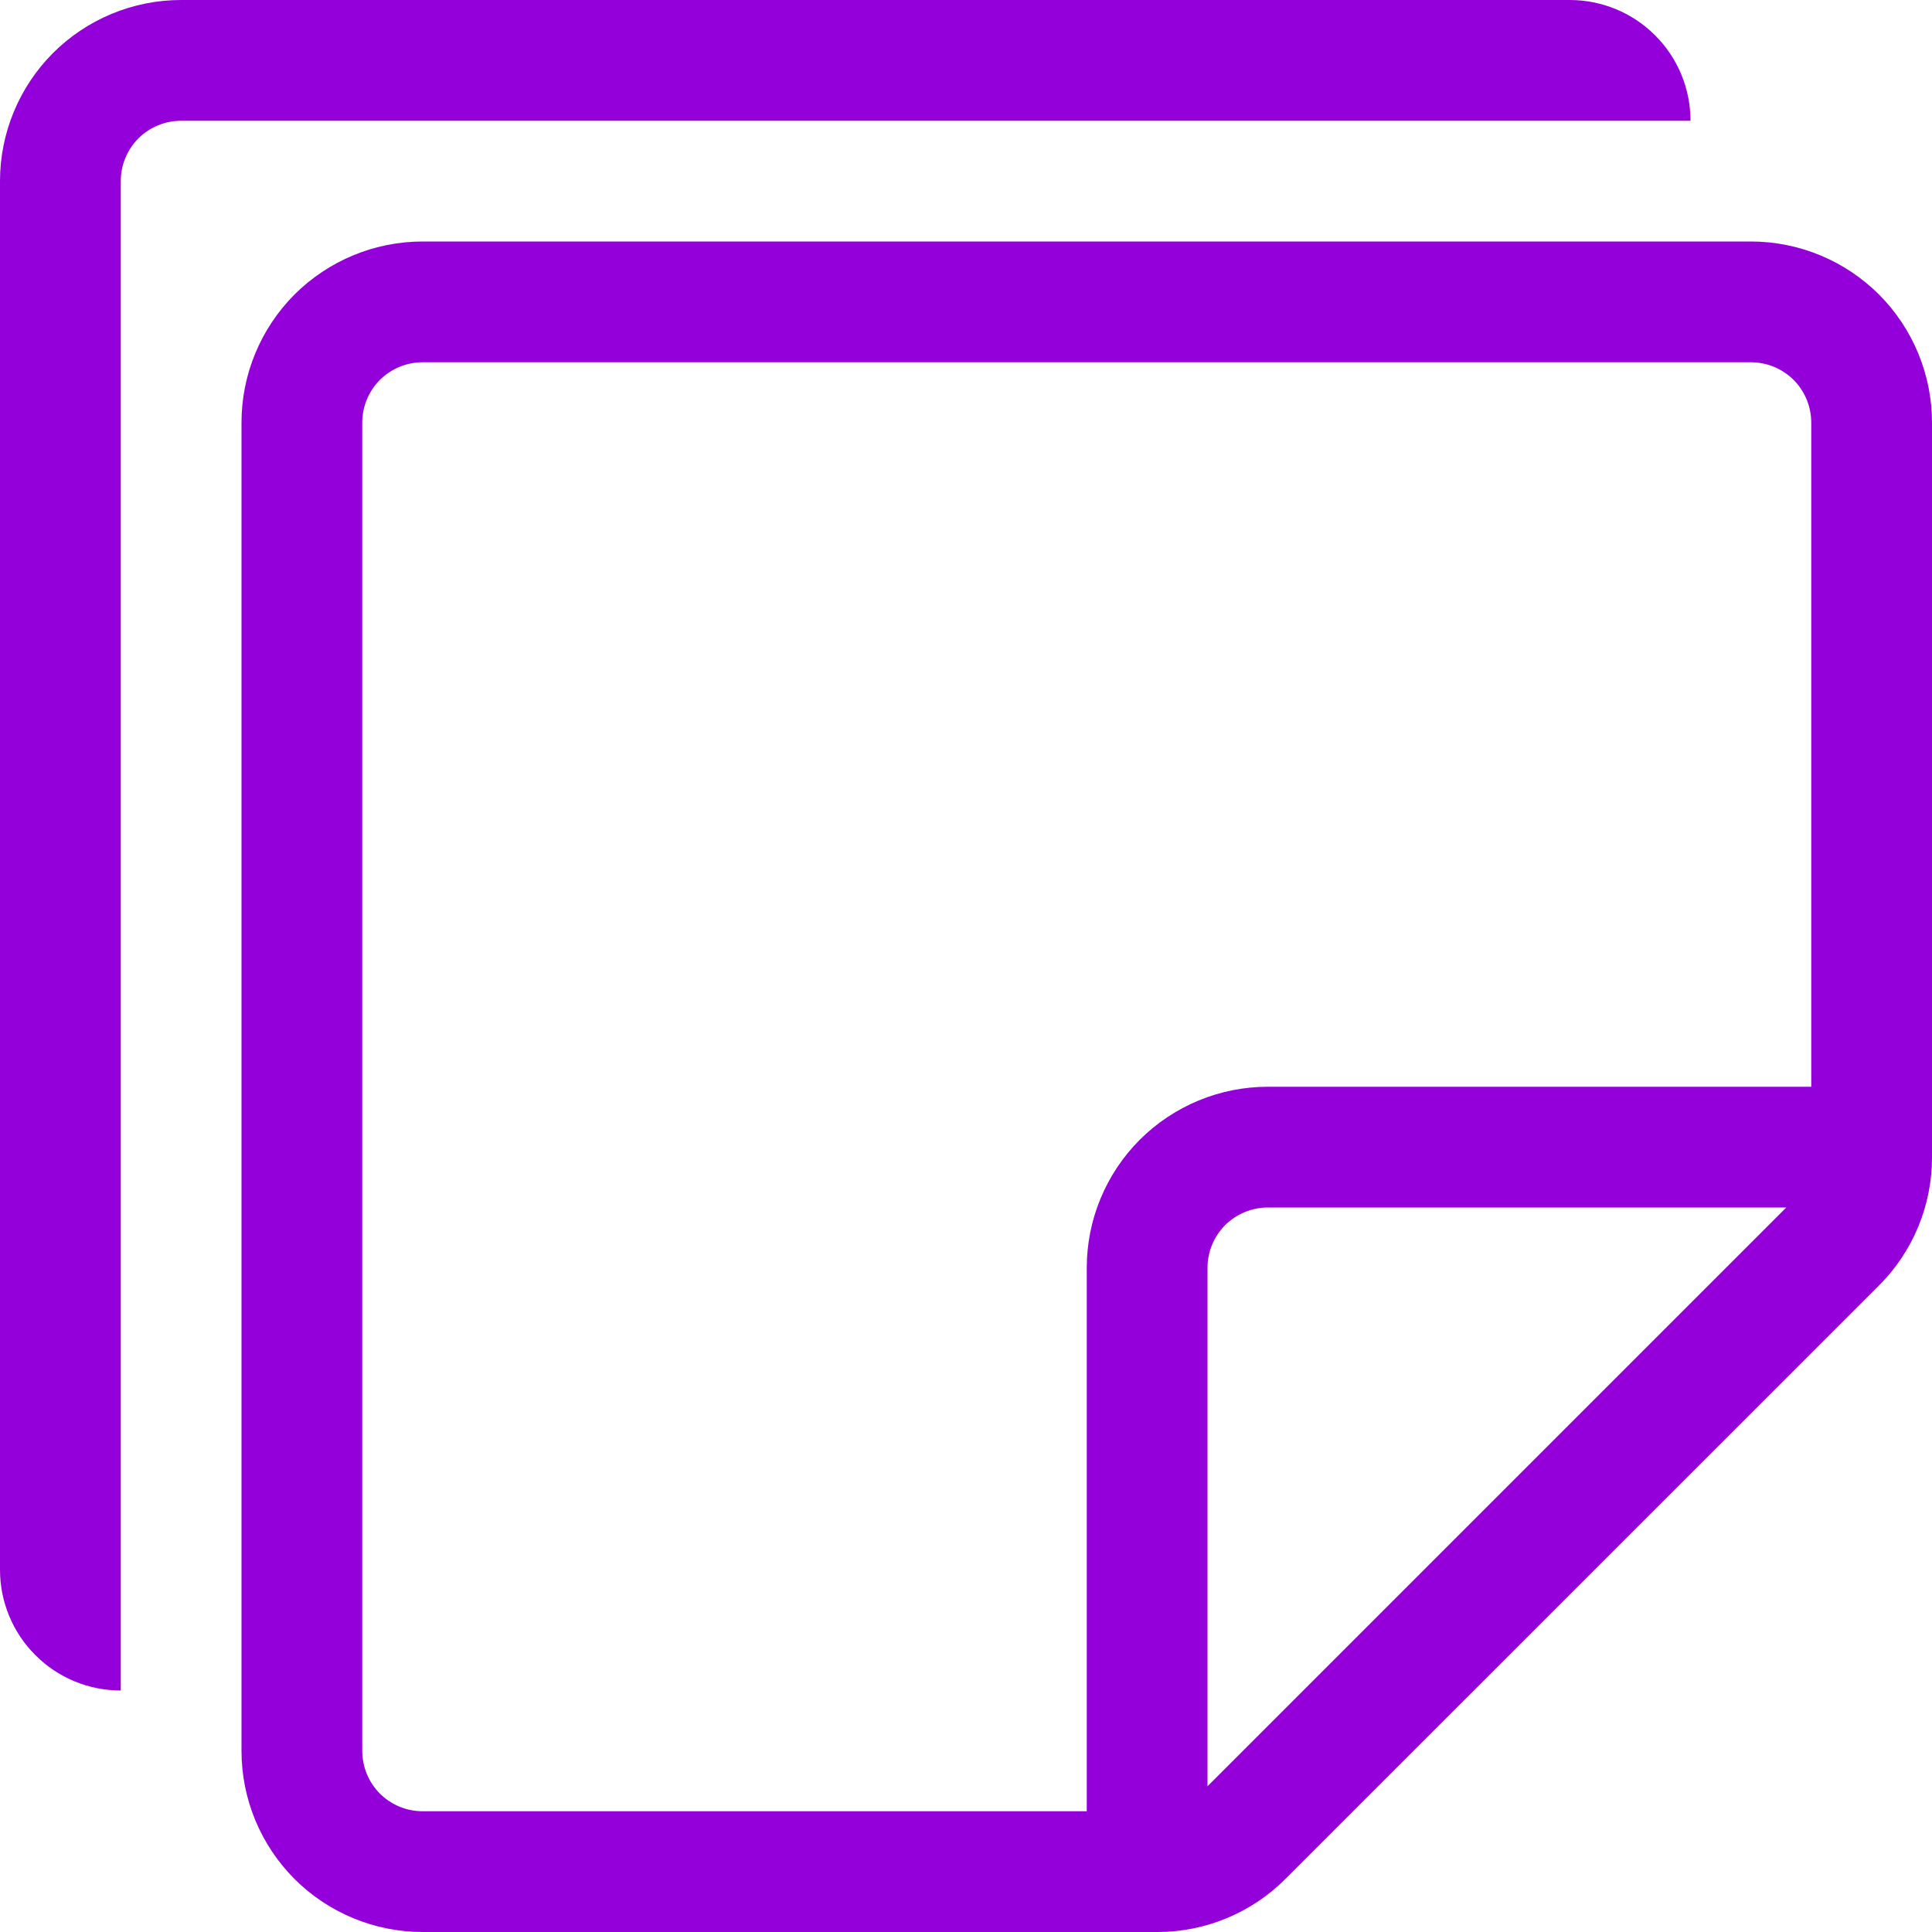 <svg width="16" height="16" viewBox="0 0 16 16" fill="none" xmlns="http://www.w3.org/2000/svg">
<g clip-path="url(#clip0_22_9)">
<path d="M1.5 0C1.102 0 0.721 0.158 0.439 0.439C0.158 0.721 0 1.102 0 1.5L0 13C0 13.265 0.105 13.52 0.293 13.707C0.48 13.895 0.735 14 1 14V1.5C1 1.367 1.053 1.24 1.146 1.146C1.24 1.053 1.367 1 1.5 1H14C14 0.735 13.895 0.48 13.707 0.293C13.52 0.105 13.265 0 13 0L1.5 0Z" fill="#9400DA"/>
<path d="M3.5 2C3.102 2 2.721 2.158 2.439 2.439C2.158 2.721 2 3.102 2 3.5V14.5C2 14.898 2.158 15.279 2.439 15.561C2.721 15.842 3.102 16 3.5 16H9.586C9.984 16 10.365 15.841 10.646 15.56L15.561 10.646C15.842 10.365 16 9.984 16 9.586V3.5C16 3.102 15.842 2.721 15.561 2.439C15.279 2.158 14.898 2 14.5 2H3.5ZM3 3.5C3 3.367 3.053 3.24 3.146 3.146C3.24 3.053 3.367 3 3.5 3H14.5C14.633 3 14.76 3.053 14.854 3.146C14.947 3.24 15 3.367 15 3.5V9H10.5C10.102 9 9.721 9.158 9.439 9.439C9.158 9.721 9 10.102 9 10.5V15H3.5C3.367 15 3.24 14.947 3.146 14.854C3.053 14.76 3 14.633 3 14.5V3.5ZM10 14.793V10.5C10 10.367 10.053 10.24 10.146 10.146C10.24 10.053 10.367 10 10.5 10H14.793L10 14.793Z" fill="#9400DA"/>
</g>
<defs>
<clipPath id="clip0_22_9">
<rect width="16" height="16" fill="white"/>
</clipPath>
</defs>
</svg>
